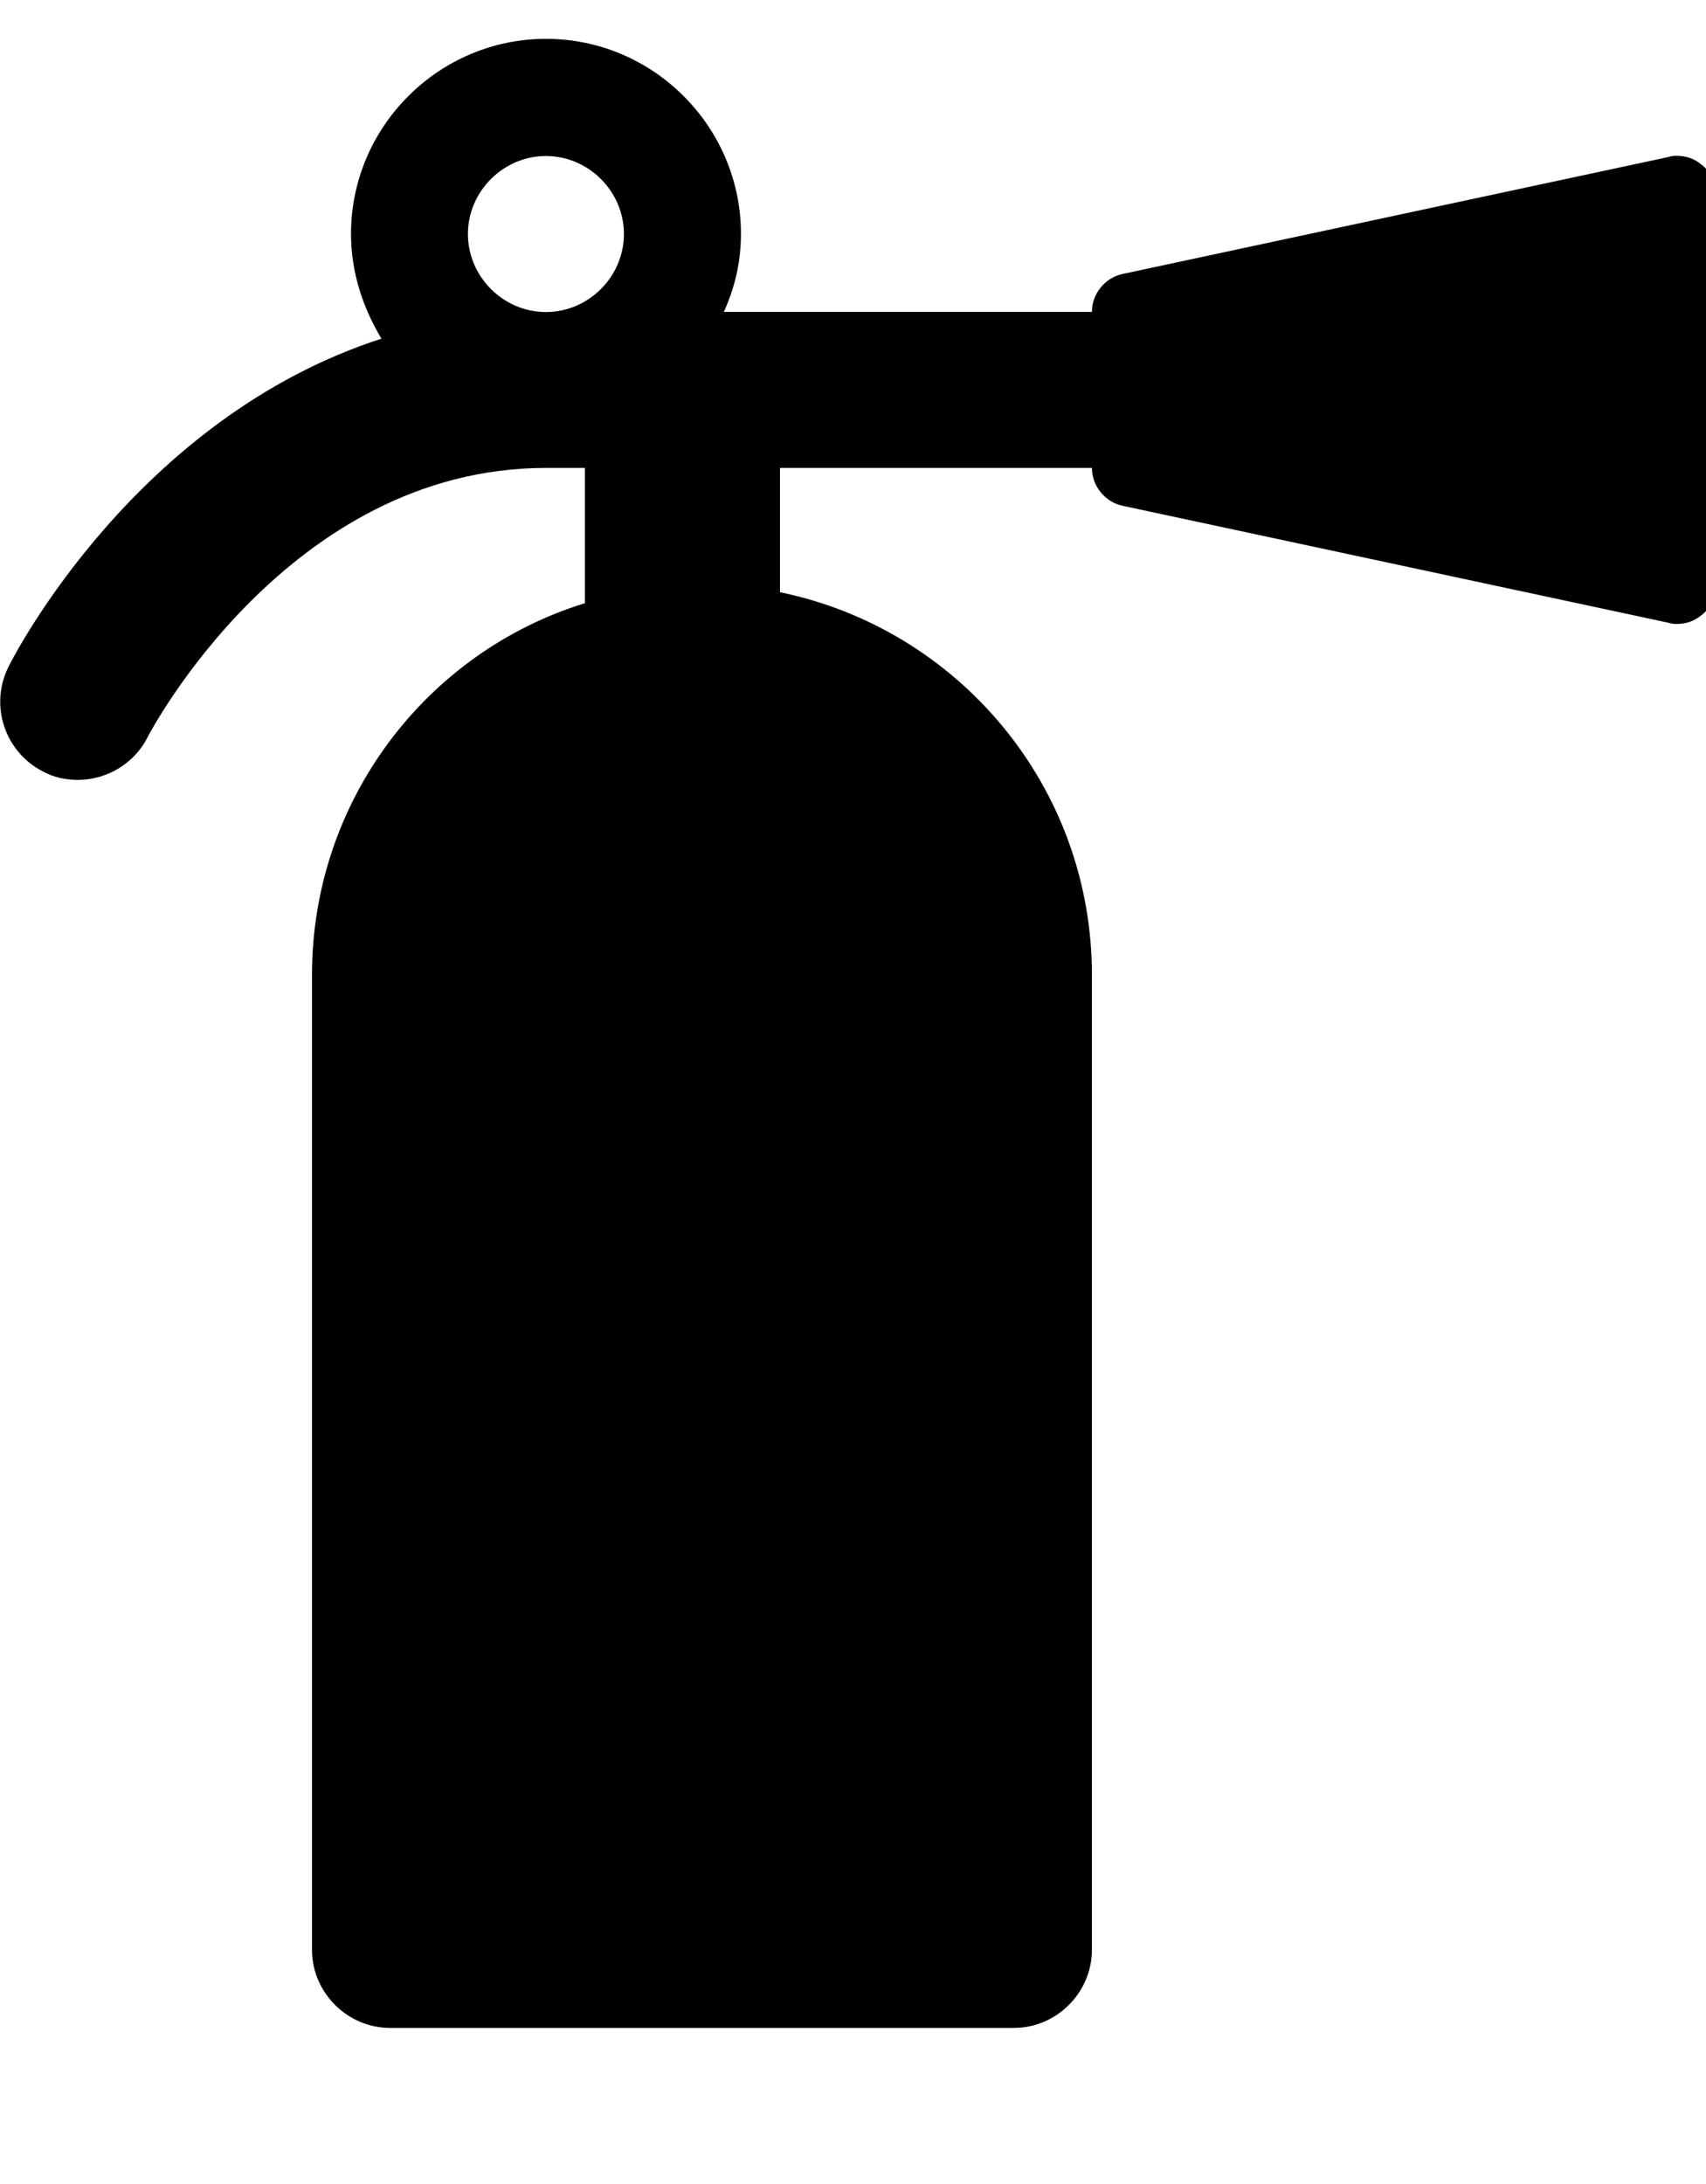 <?xml version="1.0" encoding="utf-8"?>
<!-- Generated by IcoMoon.io -->
<!DOCTYPE svg PUBLIC "-//W3C//DTD SVG 1.1//EN" "http://www.w3.org/Graphics/SVG/1.1/DTD/svg11.dtd">
<svg version="1.1" xmlns="http://www.w3.org/2000/svg" xmlns:xlink="http://www.w3.org/1999/xlink" width="25" height="32" viewBox="0 0 25 32">
<path d="M9.143 3.429c0-0.625-0.518-1.143-1.143-1.143s-1.143 0.518-1.143 1.143 0.518 1.143 1.143 1.143 1.143-0.518 1.143-1.143zM25.143 2.857v5.714c0 0.179-0.071 0.339-0.214 0.446-0.107 0.089-0.232 0.125-0.357 0.125-0.036 0-0.071 0-0.125-0.018l-8-1.714c-0.25-0.054-0.446-0.286-0.446-0.554h-4.571v1.821c2.607 0.536 4.571 2.839 4.571 5.607v14.286c0 0.625-0.518 1.143-1.143 1.143h-9.143c-0.625 0-1.143-0.518-1.143-1.143v-14.286c0-2.554 1.679-4.732 4-5.446v-1.982h-0.571c-3.786 0-5.821 3.911-5.839 3.946-0.196 0.393-0.607 0.625-1.018 0.625-0.179 0-0.357-0.036-0.518-0.125-0.554-0.286-0.786-0.964-0.5-1.536 0.089-0.179 1.875-3.643 5.464-4.804-0.268-0.446-0.446-0.964-0.446-1.536 0-1.571 1.286-2.857 2.857-2.857s2.857 1.286 2.857 2.857c0 0.411-0.089 0.786-0.25 1.143h5.393c0-0.268 0.196-0.5 0.446-0.554l8-1.714c0.054-0.018 0.089-0.018 0.125-0.018 0.125 0 0.25 0.036 0.357 0.125 0.143 0.107 0.214 0.268 0.214 0.446z"></path>
</svg>

